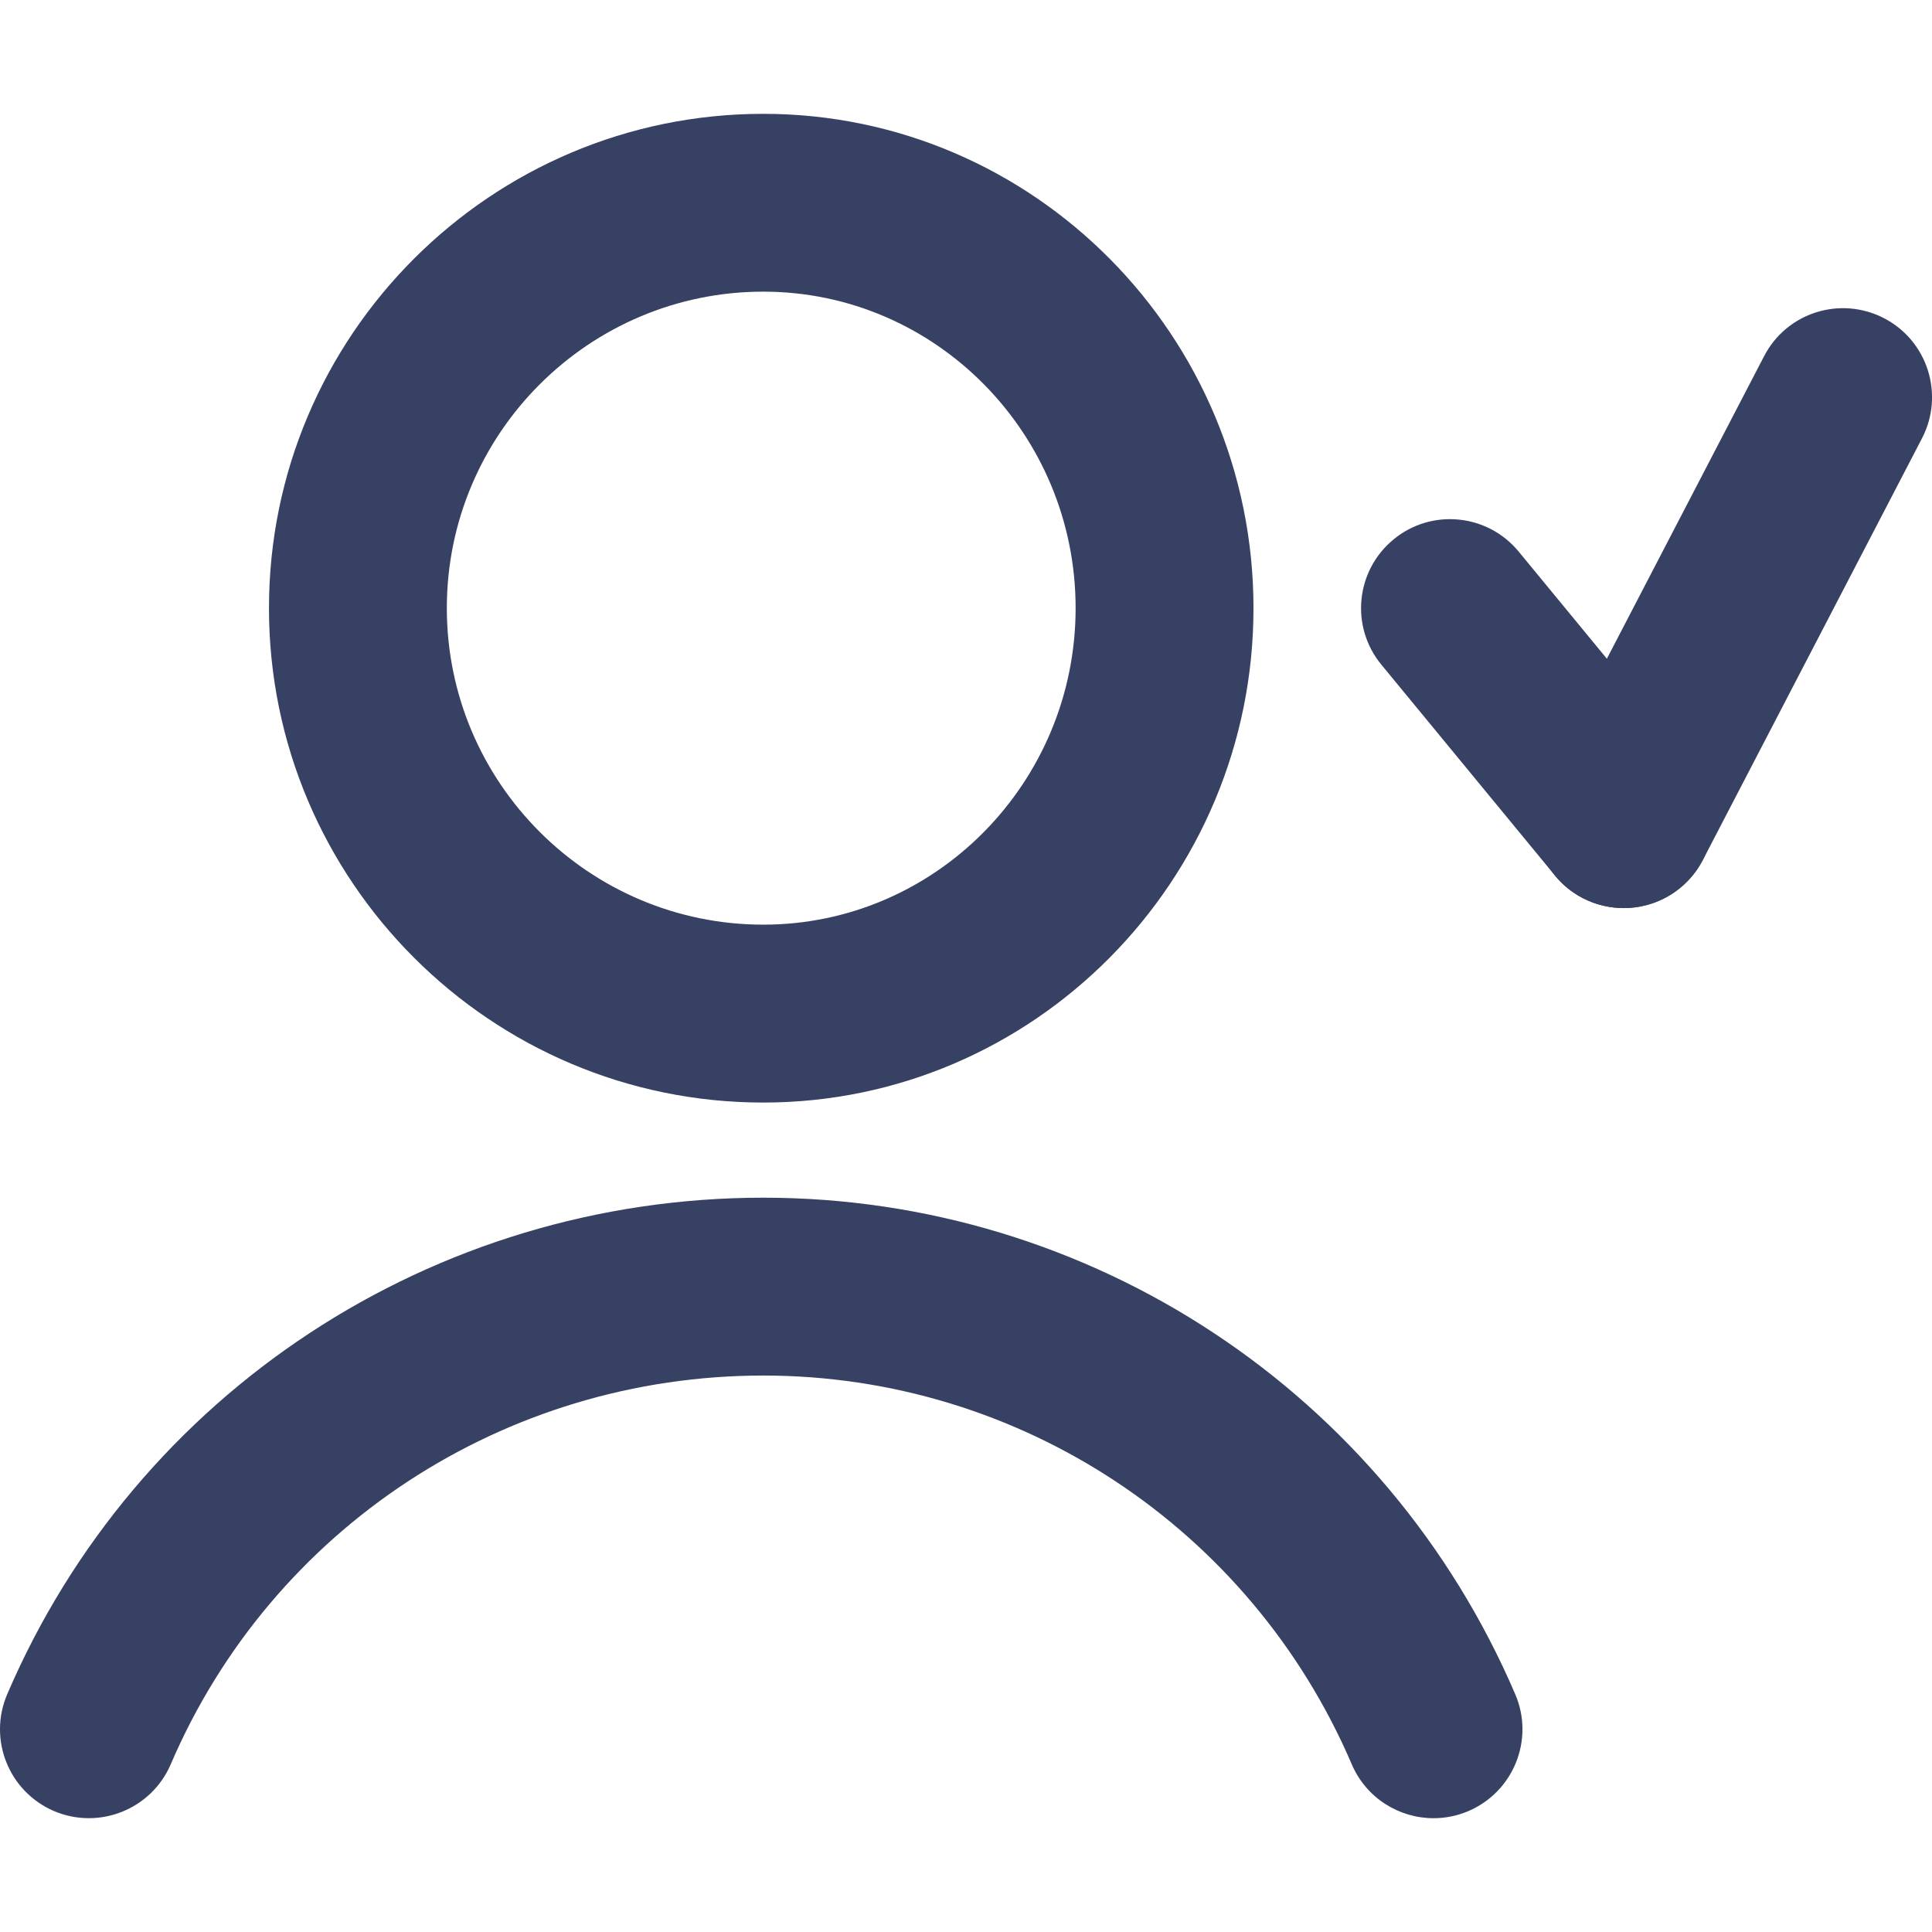 <?xml version="1.0" ?><svg height="50px" id="Слой_1" style="enable-background:new 0 0 50 50;" version="1.1" viewBox="0 0 50 50" width="50px" xml:space="preserve" xmlns="http://www.w3.org/2000/svg" xmlns:xlink="http://www.w3.org/1999/xlink"><style type="text/css">
	.st0{fill:#374163;}
</style><g><path class="st0" d="M42.025,23.501c-0.664,0-1.324-0.286-1.78-0.839l-4.496-5.461   c-0.808-0.981-0.668-2.431,0.315-3.24c0.976-0.808,2.431-0.669,3.24,0.315l4.496,5.461   c0.808,0.981,0.668,2.431-0.315,3.24C43.058,23.329,42.539,23.501,42.025,23.501z"/><path class="st0" d="M42.021,23.501c-0.358,0-0.721-0.083-1.06-0.258   c-1.127-0.586-1.566-1.977-0.981-3.106l5.675-10.92c0.585-1.129,1.971-1.568,3.106-0.981   c1.127,0.586,1.566,1.977,0.981,3.106l-5.675,10.92C43.655,23.049,42.853,23.501,42.021,23.501z"/><path class="st0" d="M19.754,28.534c-7.054,0-12.793-5.739-12.793-12.795c0-7.054,5.739-12.793,12.793-12.793   c6.995,0,12.686,5.739,12.686,12.793C32.441,22.794,26.749,28.534,19.754,28.534z M19.754,7.548   c-4.516,0-8.19,3.674-8.19,8.19s3.674,8.192,8.19,8.192c4.457,0,8.083-3.676,8.083-8.192   S24.212,7.548,19.754,7.548z"/><path class="st0" d="M37.101,47.055c-0.894,0-1.743-0.522-2.117-1.394   c-2.621-6.112-8.6-10.062-15.23-10.062c-6.696,0-12.716,3.95-15.336,10.062   c-0.502,1.166-1.853,1.706-3.023,1.208c-1.167-0.502-1.71-1.853-1.208-3.023   c3.347-7.807,11.028-12.85,19.567-12.85c8.474,0,16.113,5.044,19.46,12.85   c0.502,1.169-0.041,2.521-1.208,3.023C37.709,46.996,37.403,47.055,37.101,47.055z"/></g></svg>